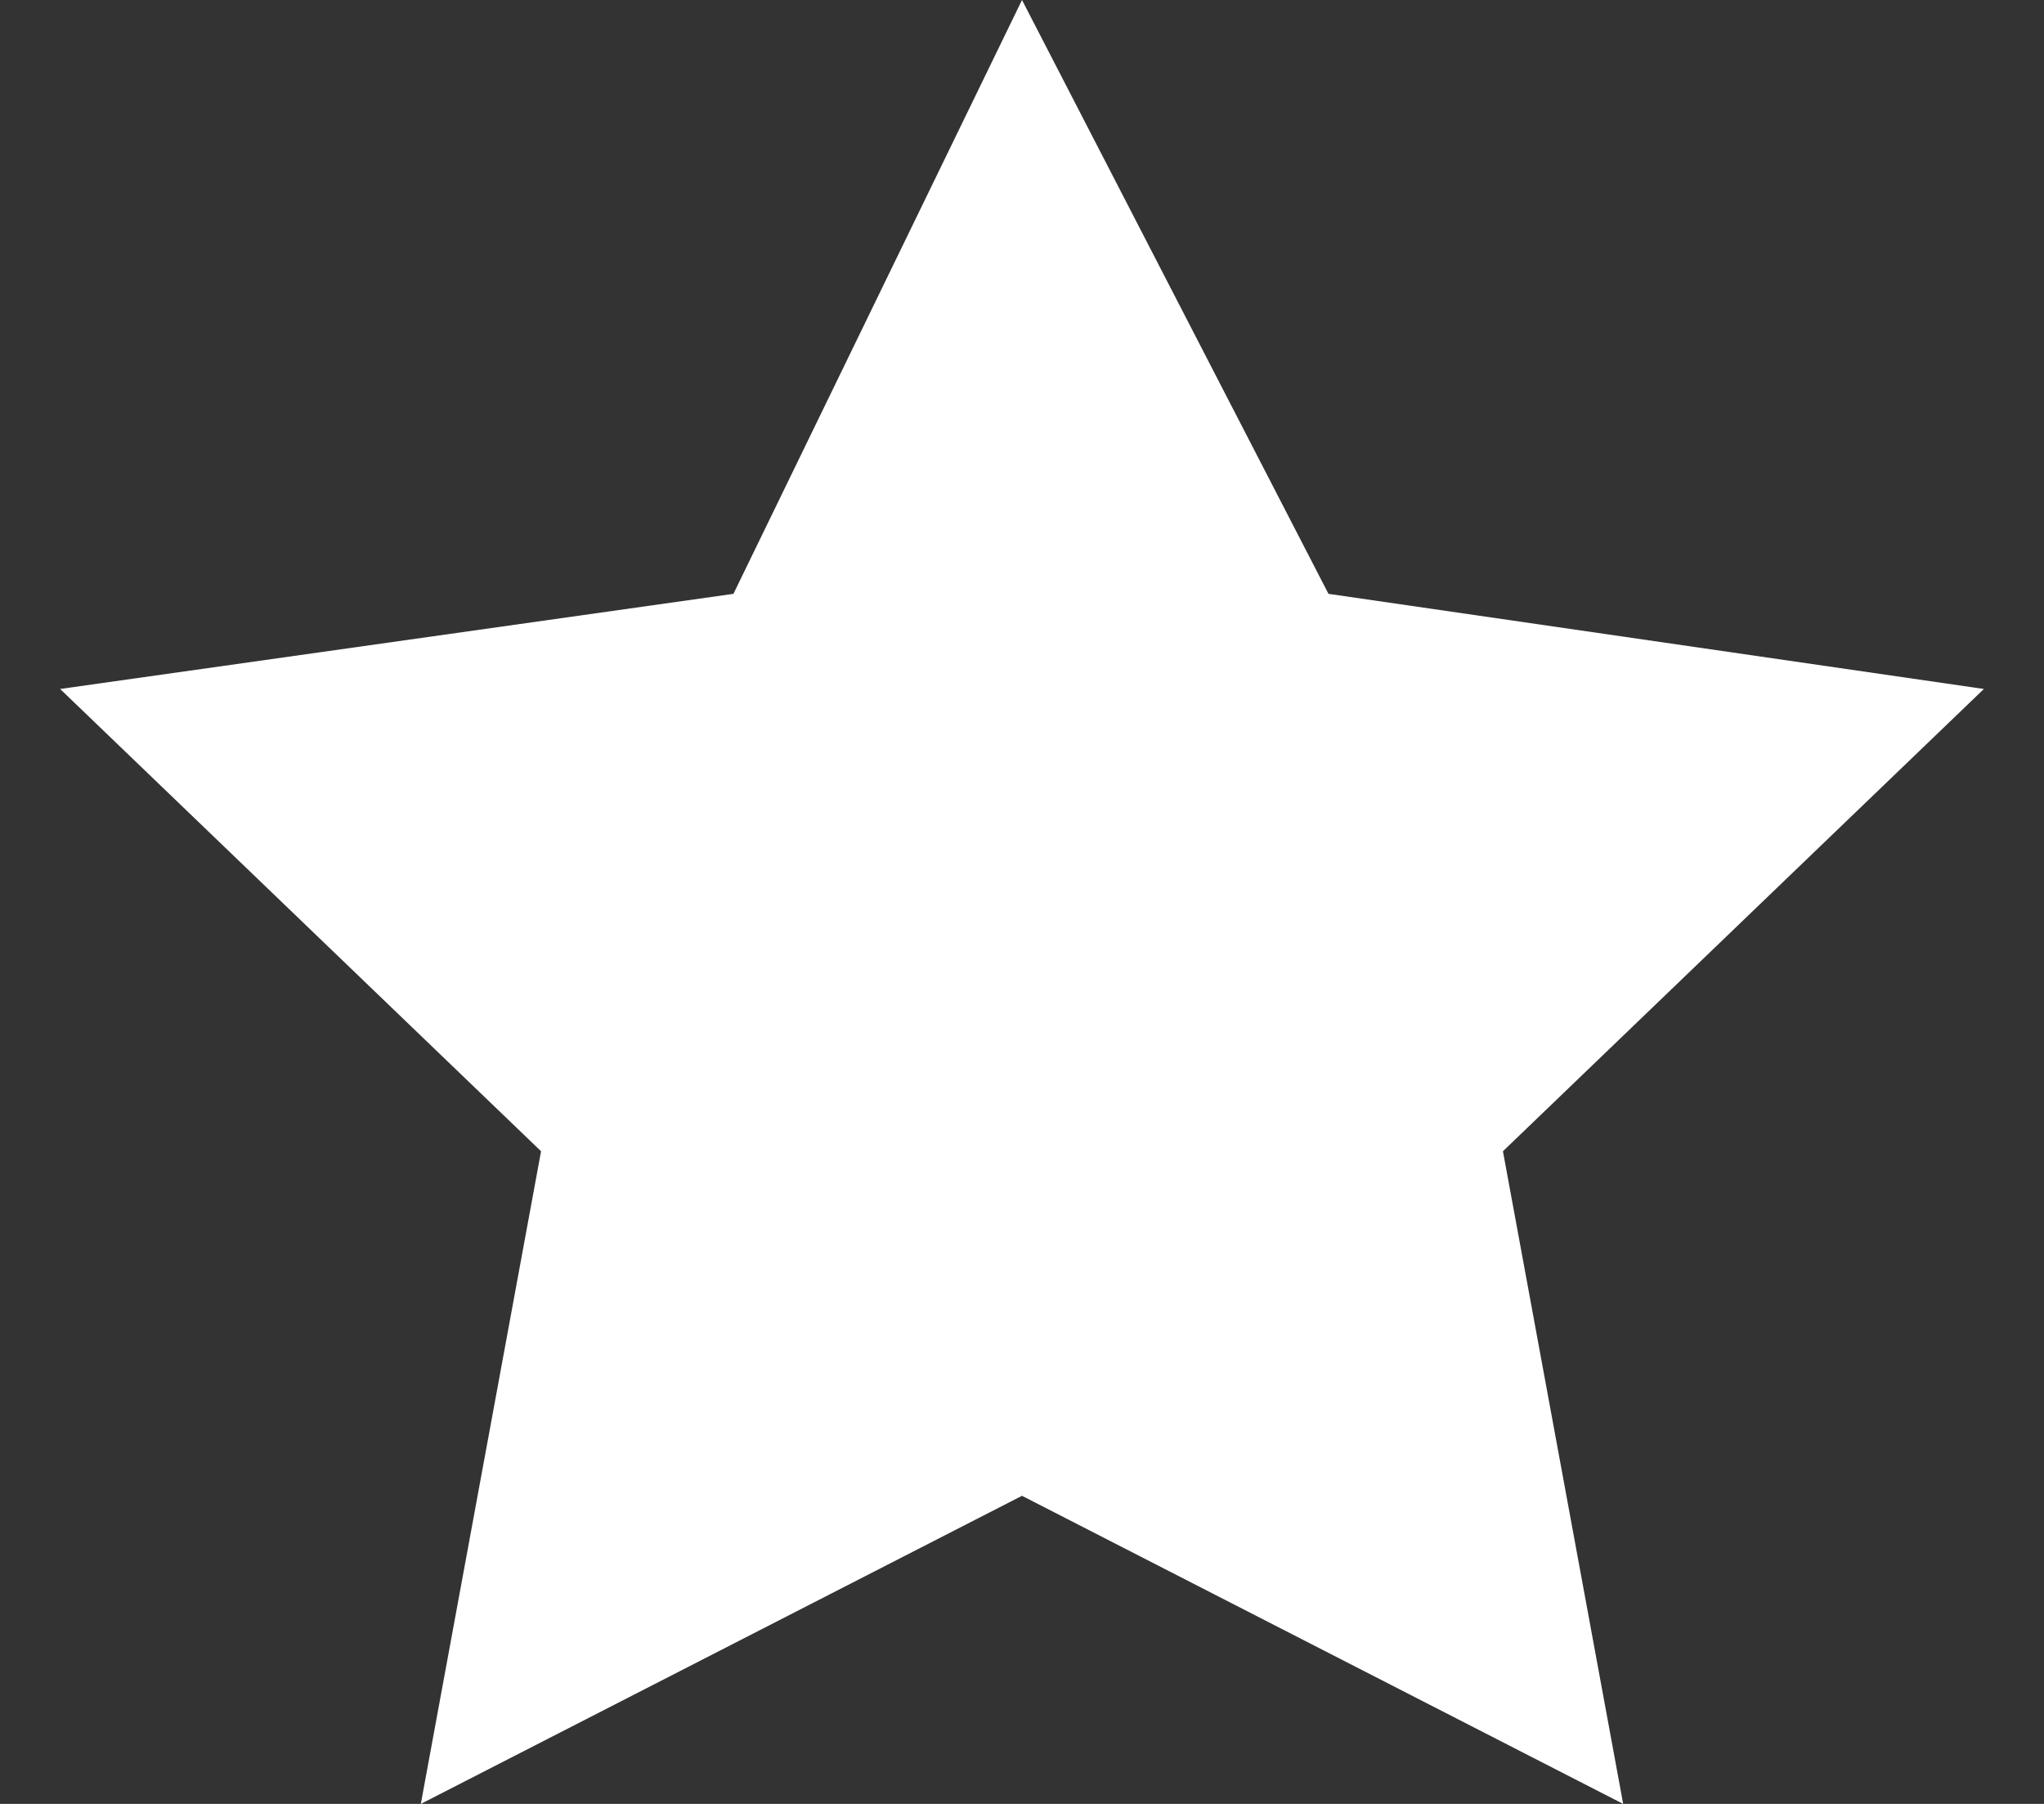 <svg width="17" height="15" viewBox="0 0 17 15" fill="none" xmlns="http://www.w3.org/2000/svg">
<rect x="0" y="0" width="17" height="15" fill="#333333" stroke="none"/>
<path d="M8.5 0L11.049 4.938L16.5 5.729L12.5 9.573L13.5 15L8.5 12.438L3.5 15L4.5 9.573L0.5 5.729L6.1 4.938L8.5 0Z" fill="white"/>
</svg>
